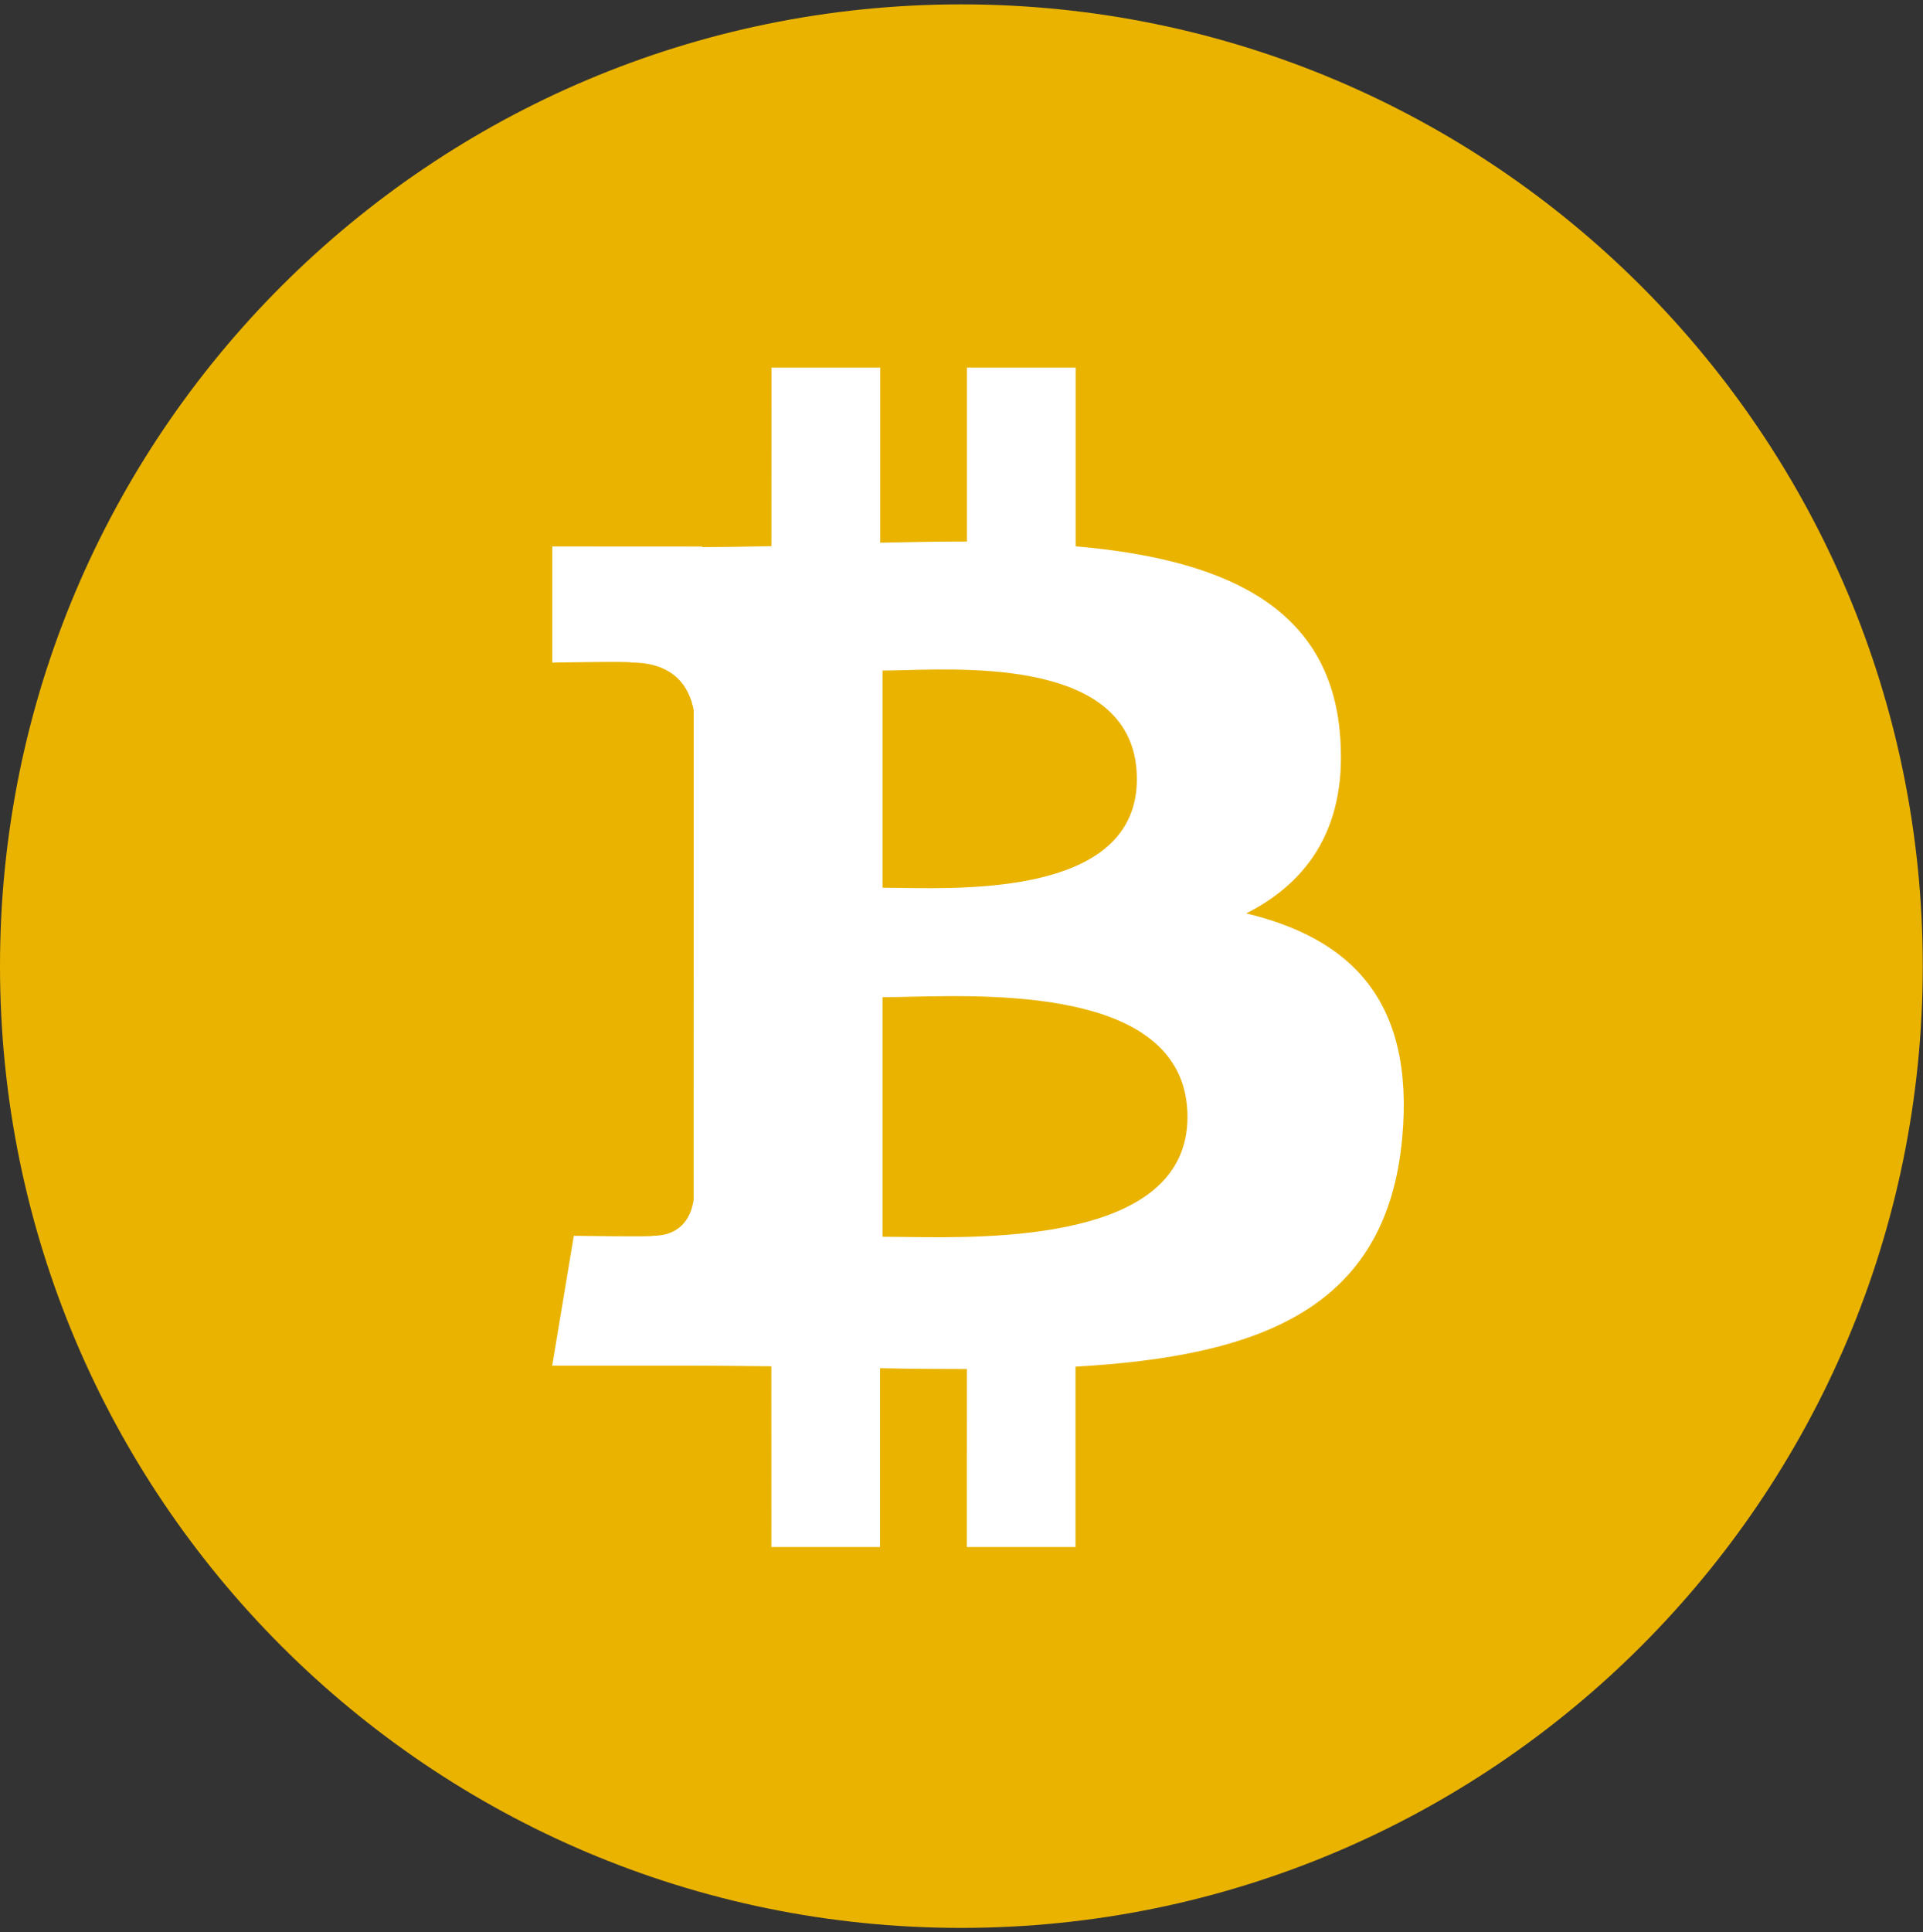 <svg width="220" height="221" viewBox="0 0 220 221" fill="none" xmlns="http://www.w3.org/2000/svg">
<rect x="0" y="0" width="220" height="221" fill="#333333" stroke="none"/>
<g clip-path="url(#clip0_4_266)">
<path d="M219.974 110.504C219.974 171.244 170.727 220.491 109.96 220.5C49.238 220.5 -0.009 171.244 4.71637e-06 110.496C-0.018 49.747 49.229 0.5 109.978 0.5C170.727 0.5 219.974 49.756 219.974 110.504Z" fill="#EAB300"/>
<path fill-rule="evenodd" clip-rule="evenodd" d="M153.261 83.558C151.844 68.826 139.128 63.889 123.058 62.481V42.038H110.623V61.935C107.359 61.935 104.014 61.997 100.697 62.067V42.038H88.262L88.253 62.463L88.12 62.466C85.472 62.518 82.868 62.569 80.333 62.569V62.507L63.181 62.498V75.787C63.181 75.787 72.368 75.611 72.21 75.778C77.252 75.778 78.889 78.7 79.365 81.225V104.511C79.717 104.511 80.165 104.529 80.676 104.599H79.365L79.356 137.222C79.136 138.806 78.203 141.332 74.683 141.341C74.841 141.482 65.645 141.341 65.645 141.341L63.172 156.196H79.365C81.19 156.196 83 156.215 84.79 156.234H84.794C85.953 156.247 87.103 156.259 88.244 156.266L88.253 176.938H100.679V156.486C104.085 156.557 107.385 156.583 110.615 156.583L110.606 176.938H123.041V156.31C143.95 155.113 158.603 149.842 160.416 130.199C161.886 114.385 154.449 107.319 142.577 104.467C149.803 100.806 154.317 94.338 153.261 83.558ZM135.854 127.753C135.854 141.939 113.543 141.618 103.367 141.471C102.465 141.458 101.657 141.446 100.969 141.446V114.051C101.829 114.053 102.875 114.029 104.062 114.003C114.522 113.768 135.854 113.289 135.854 127.753ZM103.049 101.551C111.564 101.685 130.063 101.977 130.063 89.111C130.071 75.942 112.245 76.414 103.53 76.644C102.548 76.67 101.682 76.693 100.969 76.693V101.528C101.563 101.527 102.264 101.538 103.049 101.551Z" fill="white"/>
<path d="M79.377 103.966H81.225V105.33H79.377V103.966Z" fill="white"/>
</g>
<defs>
<clipPath id="clip0_4_266">
<rect width="220" height="220" fill="white" transform="translate(0 0.5)"/>
</clipPath>
</defs>
</svg>
